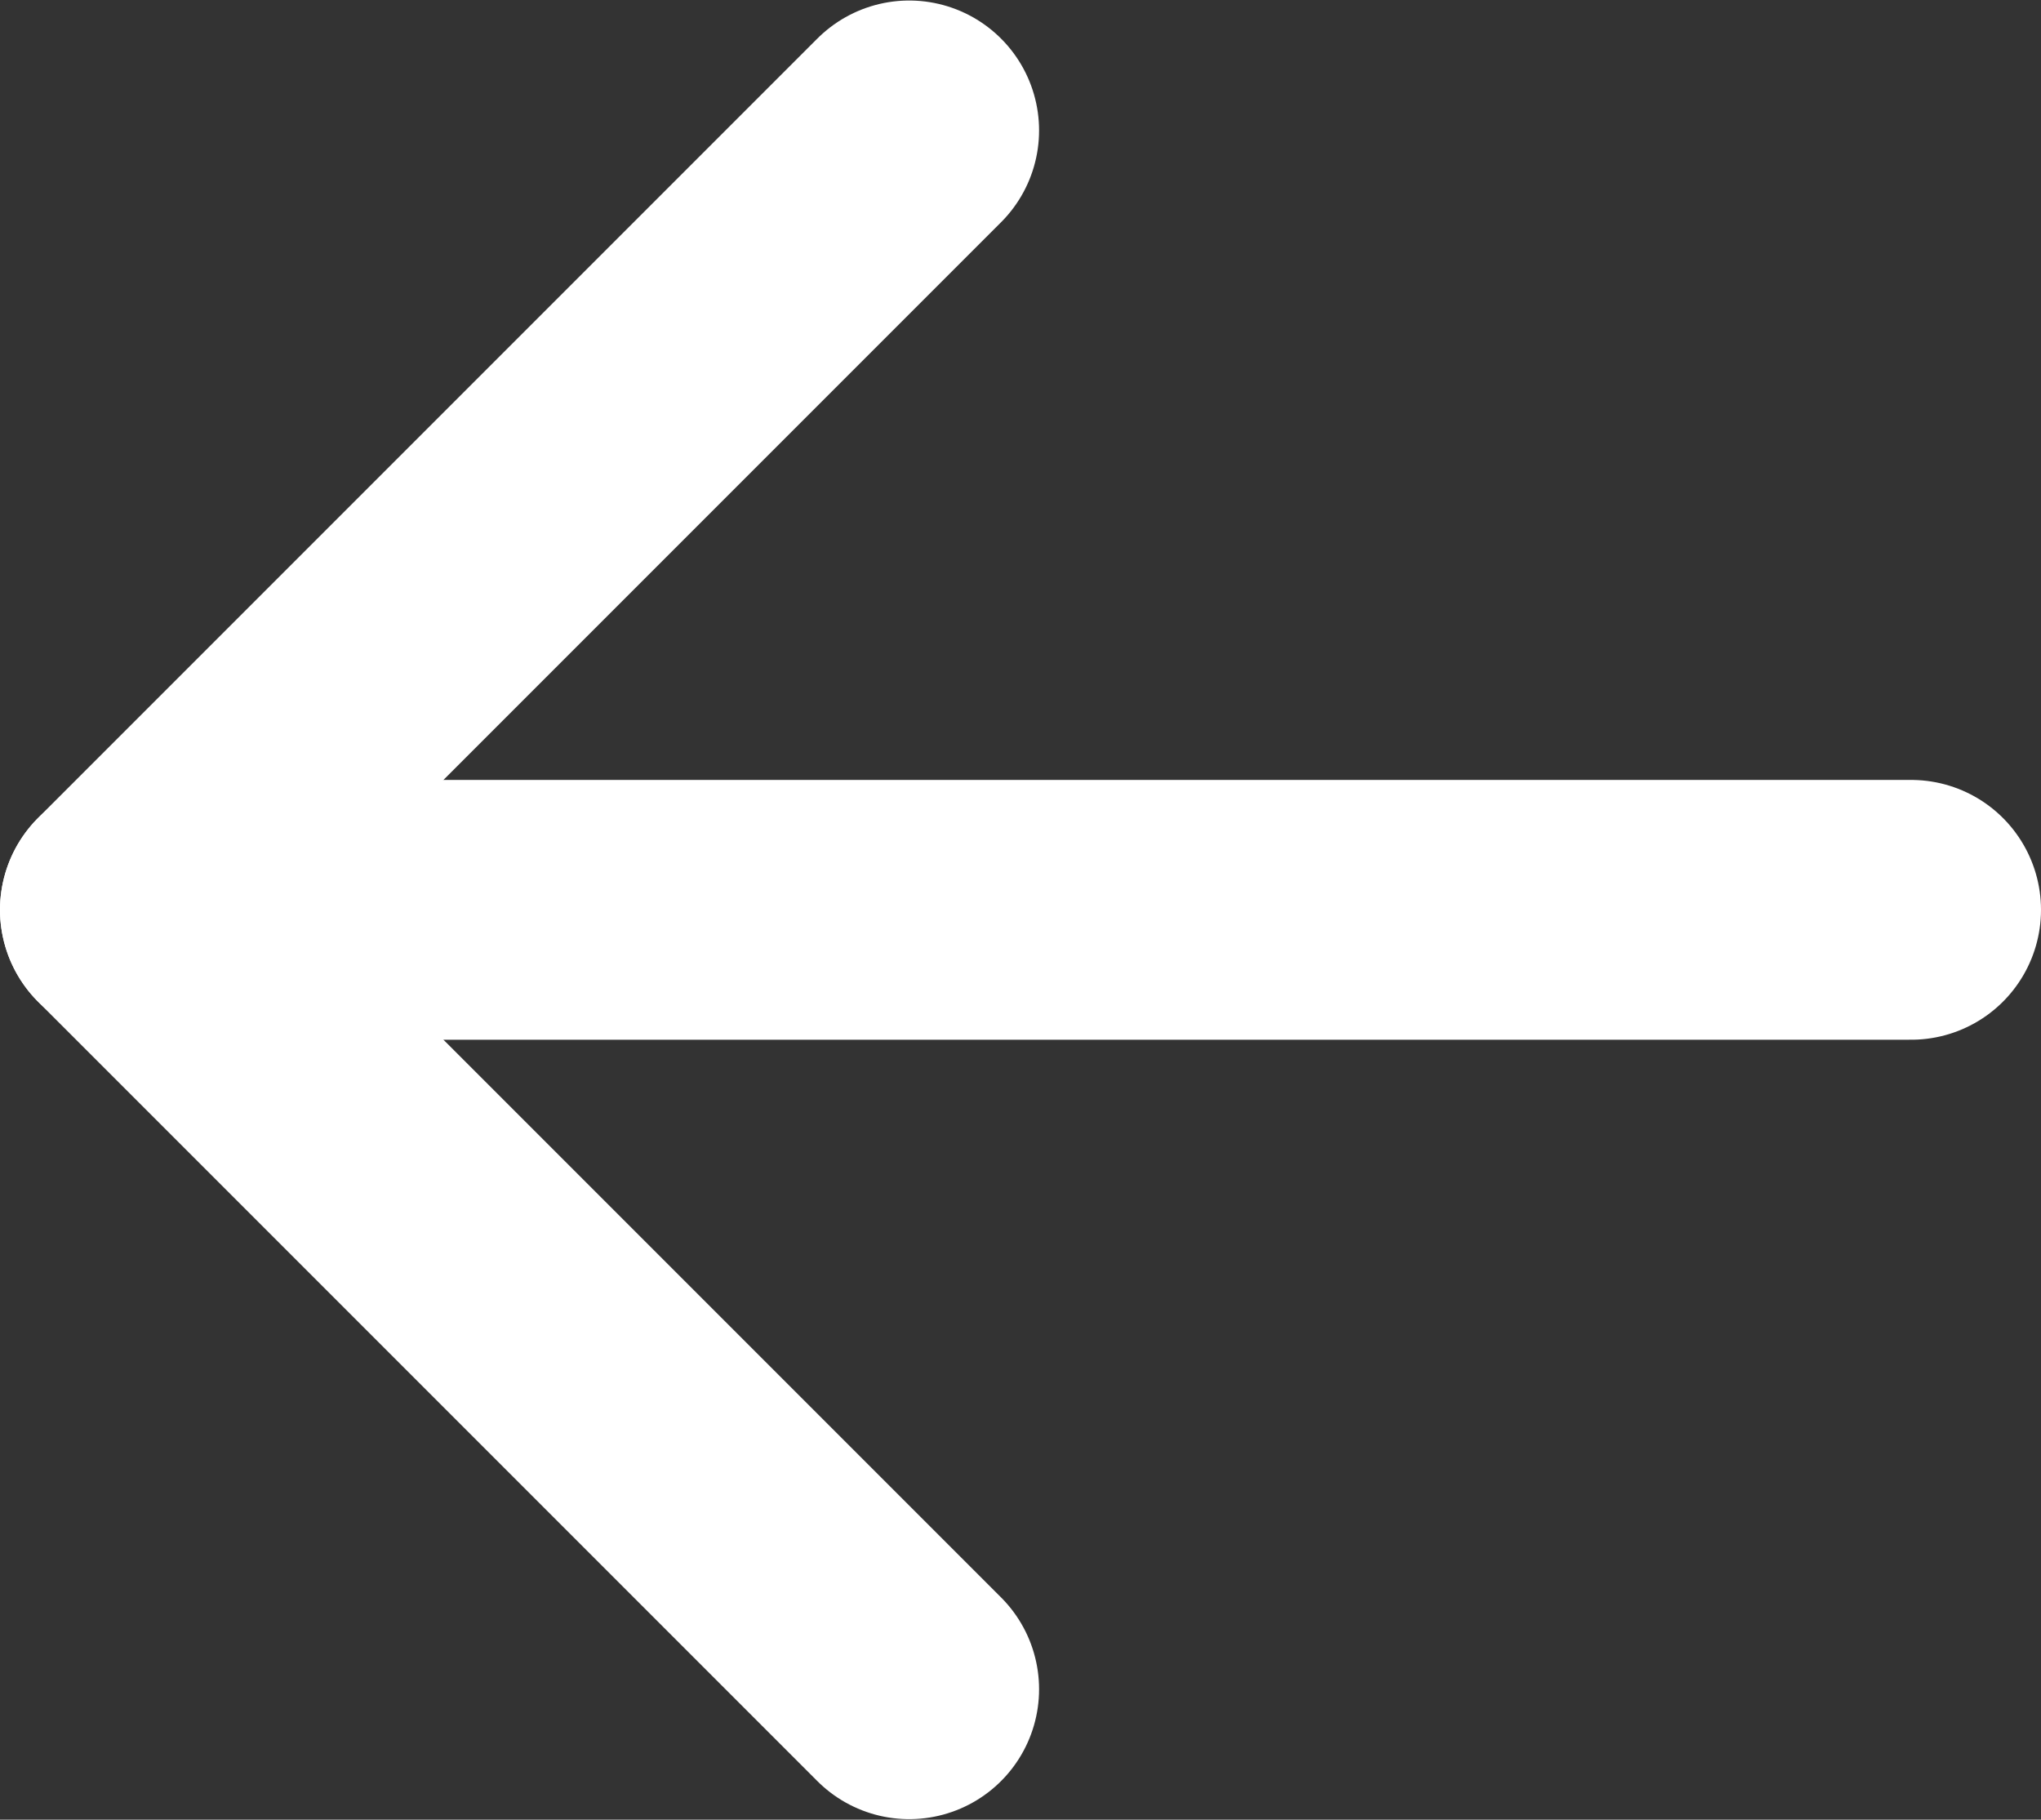 <svg width="15.714" height="14.008" viewBox="0 0 15.714 14.008" fill="none" xmlns="http://www.w3.org/2000/svg" xmlns:xlink="http://www.w3.org/1999/xlink">
	<rect x="0" y="0" width="15.714" height="14.008" fill="#333333" stroke="none"/>
	<desc>
			Created with Pixso.
	</desc>
	<defs/>
	<path id="Vector" d="M14.714 7.004L1 7.004" stroke="#FFFFFF" stroke-opacity="1" stroke-width="2" stroke-linejoin="round" stroke-linecap="round"/>
	<path id="Vector" d="M7 13.004L1 7.004L7 1.004" stroke="#FFFFFF" stroke-opacity="1" stroke-width="2" stroke-linejoin="round" stroke-linecap="round"/>
</svg>
